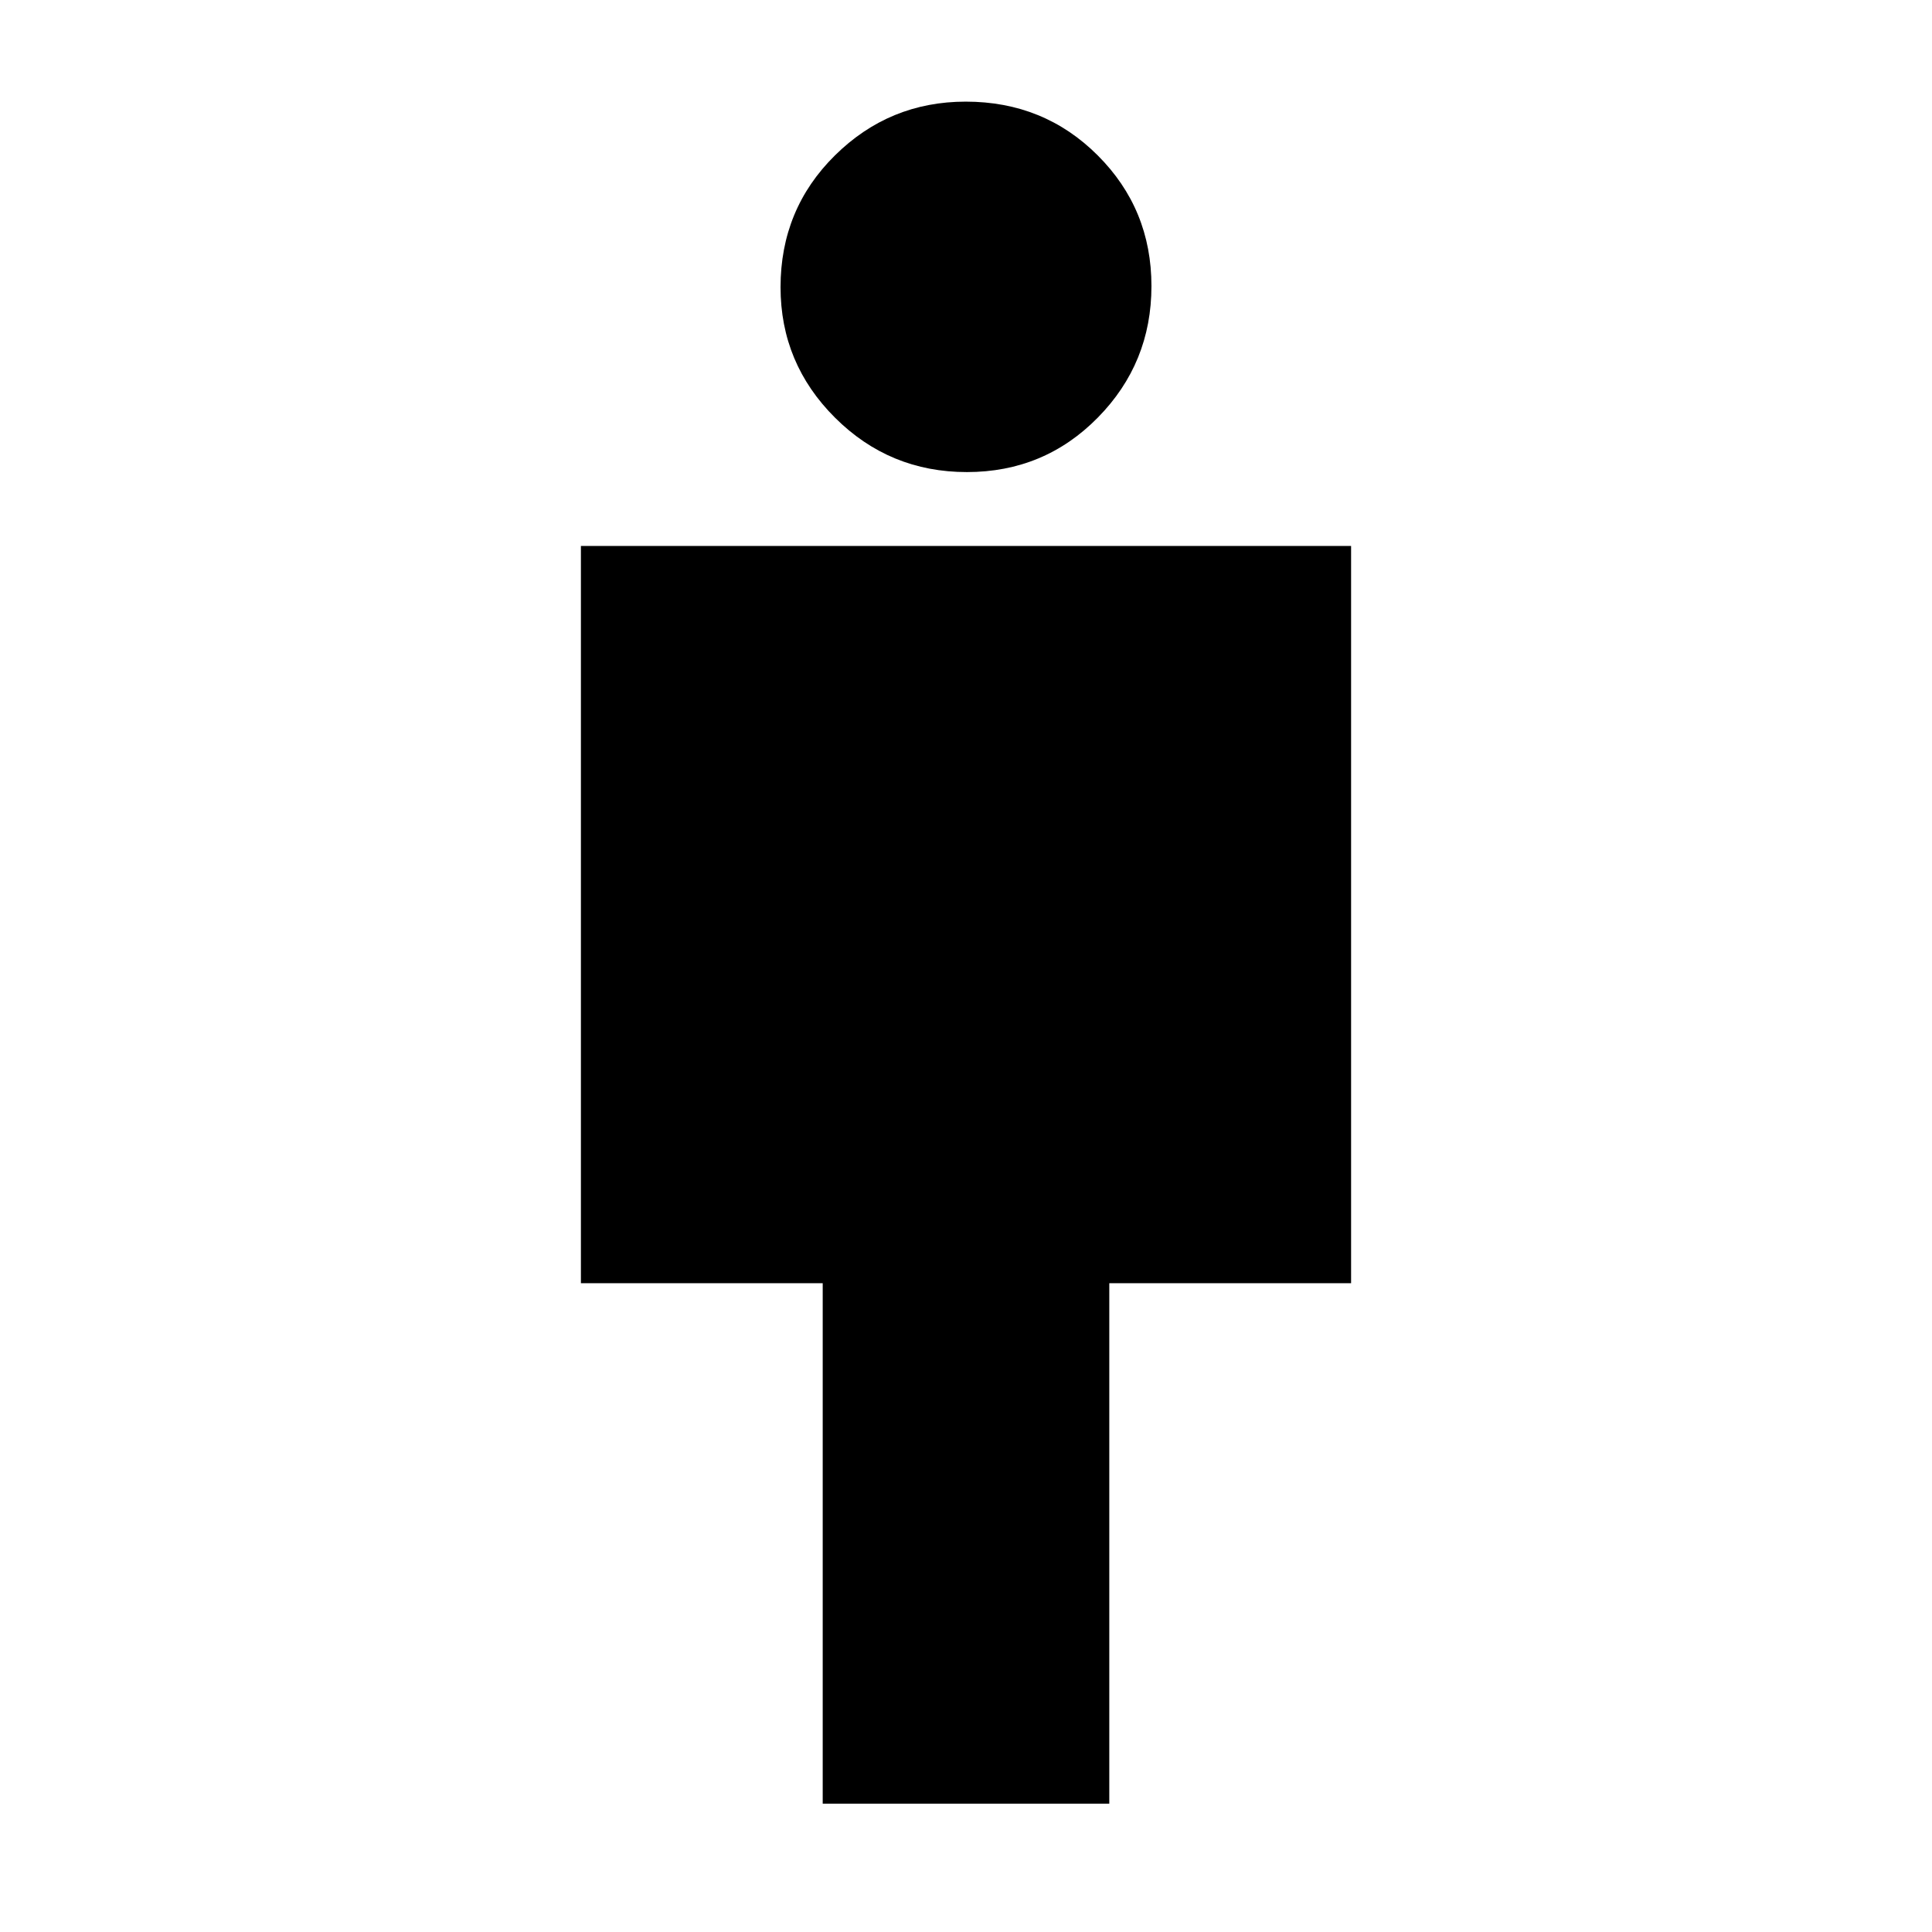 <svg xmlns="http://www.w3.org/2000/svg" height="24" viewBox="0 -960 960 960" width="24"><path d="M408.8-63.76v-258.63H288.65v-366.33h382.7v366.33H551.2v258.63H408.8Zm71.65-661.67q-38.41 0-65.5-26.99-27.1-26.98-27.1-64.88 0-38.77 27.03-65.48 27.04-26.72 65-26.72 38.84 0 65.55 26.69 26.72 26.68 26.72 64.95t-26.64 65.35q-26.65 27.08-65.06 27.08Z"/></svg>